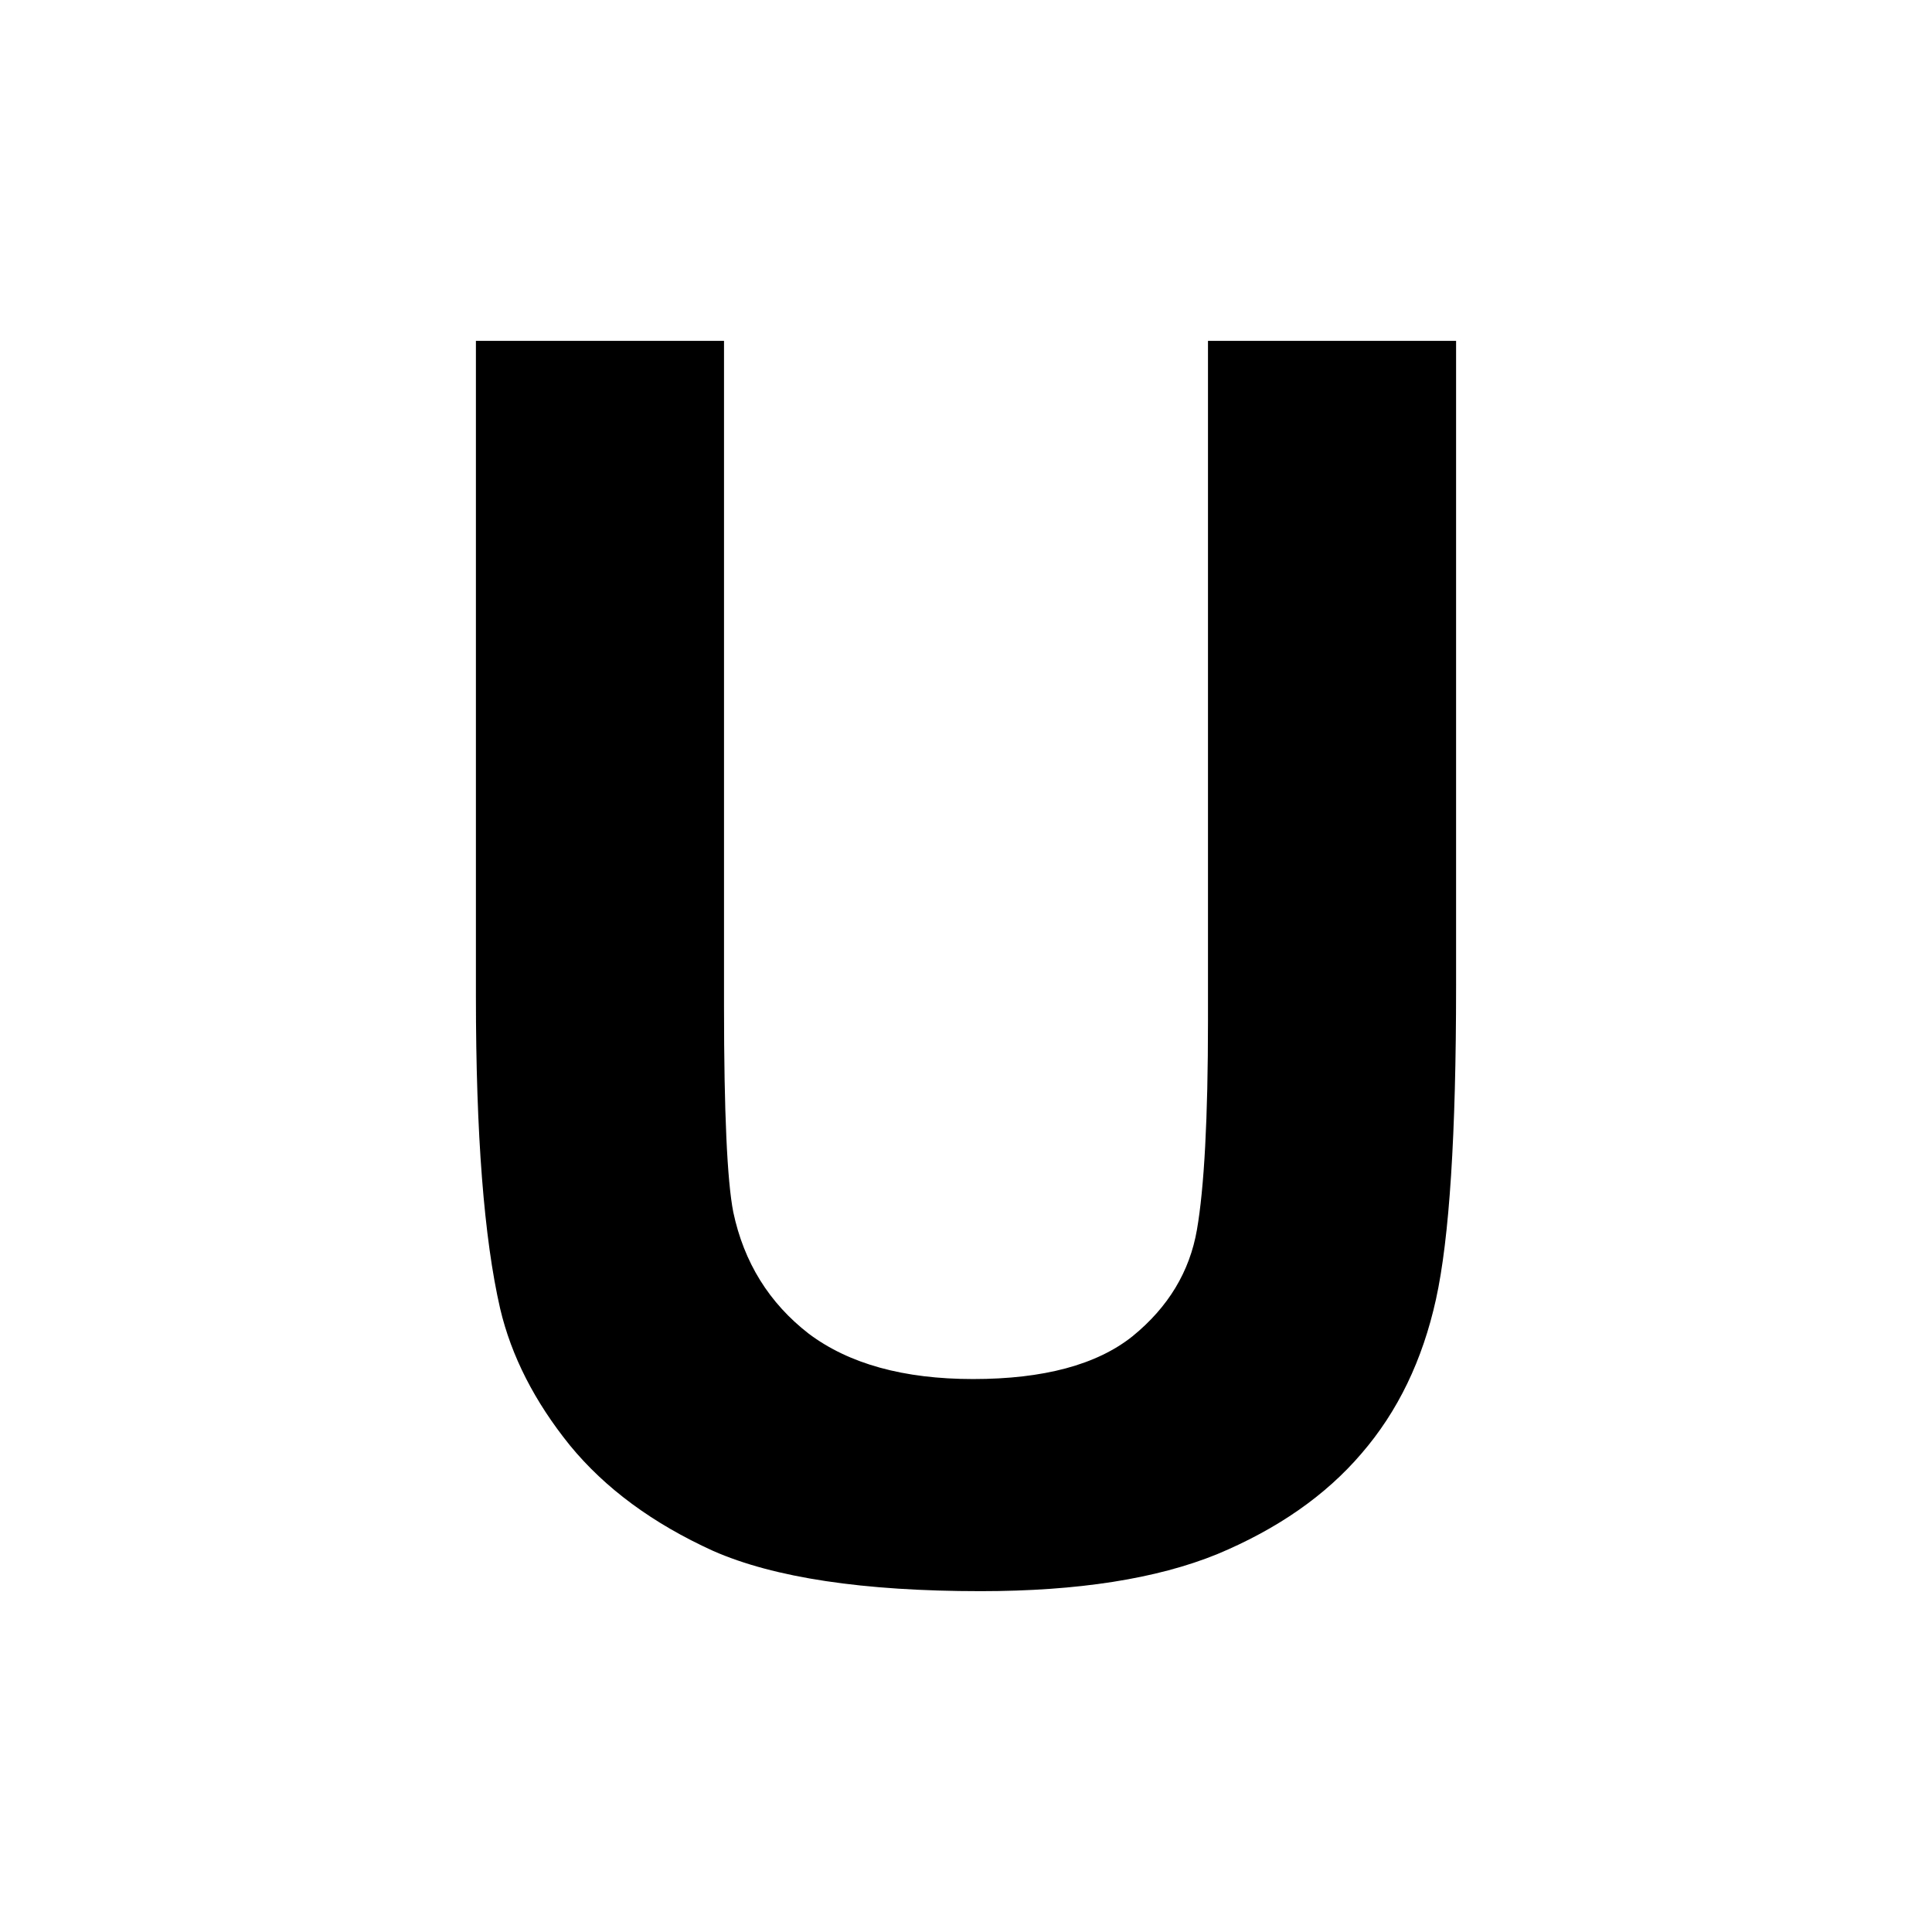 <svg xmlns="http://www.w3.org/2000/svg" viewBox="0 0 24 24">
    <path d="M 5.912 4.234 L 5.912 12.381 C 5.912 14.089 6.012 15.381 6.213 16.256 C 6.352 16.846 6.641 17.411 7.078 17.953 C 7.516 18.488 8.109 18.925 8.859 19.266 C 9.616 19.599 10.723 19.766 12.182 19.766 C 13.39 19.766 14.369 19.612 15.119 19.307 C 15.869 18.994 16.468 18.577 16.912 18.057 C 17.363 17.536 17.671 16.898 17.838 16.141 C 18.005 15.384 18.088 14.089 18.088 12.256 L 18.088 4.234 L 15.006 4.234 L 15.006 12.682 C 15.006 13.89 14.959 14.755 14.869 15.275 C 14.779 15.796 14.513 16.238 14.068 16.6 C 13.624 16.954 12.963 17.131 12.088 17.131 C 11.227 17.131 10.547 16.943 10.047 16.568 C 9.554 16.186 9.241 15.682 9.109 15.057 C 9.033 14.668 8.994 13.818 8.994 12.506 L 8.994 4.234 L 5.912 4.234 z " />
</svg>
